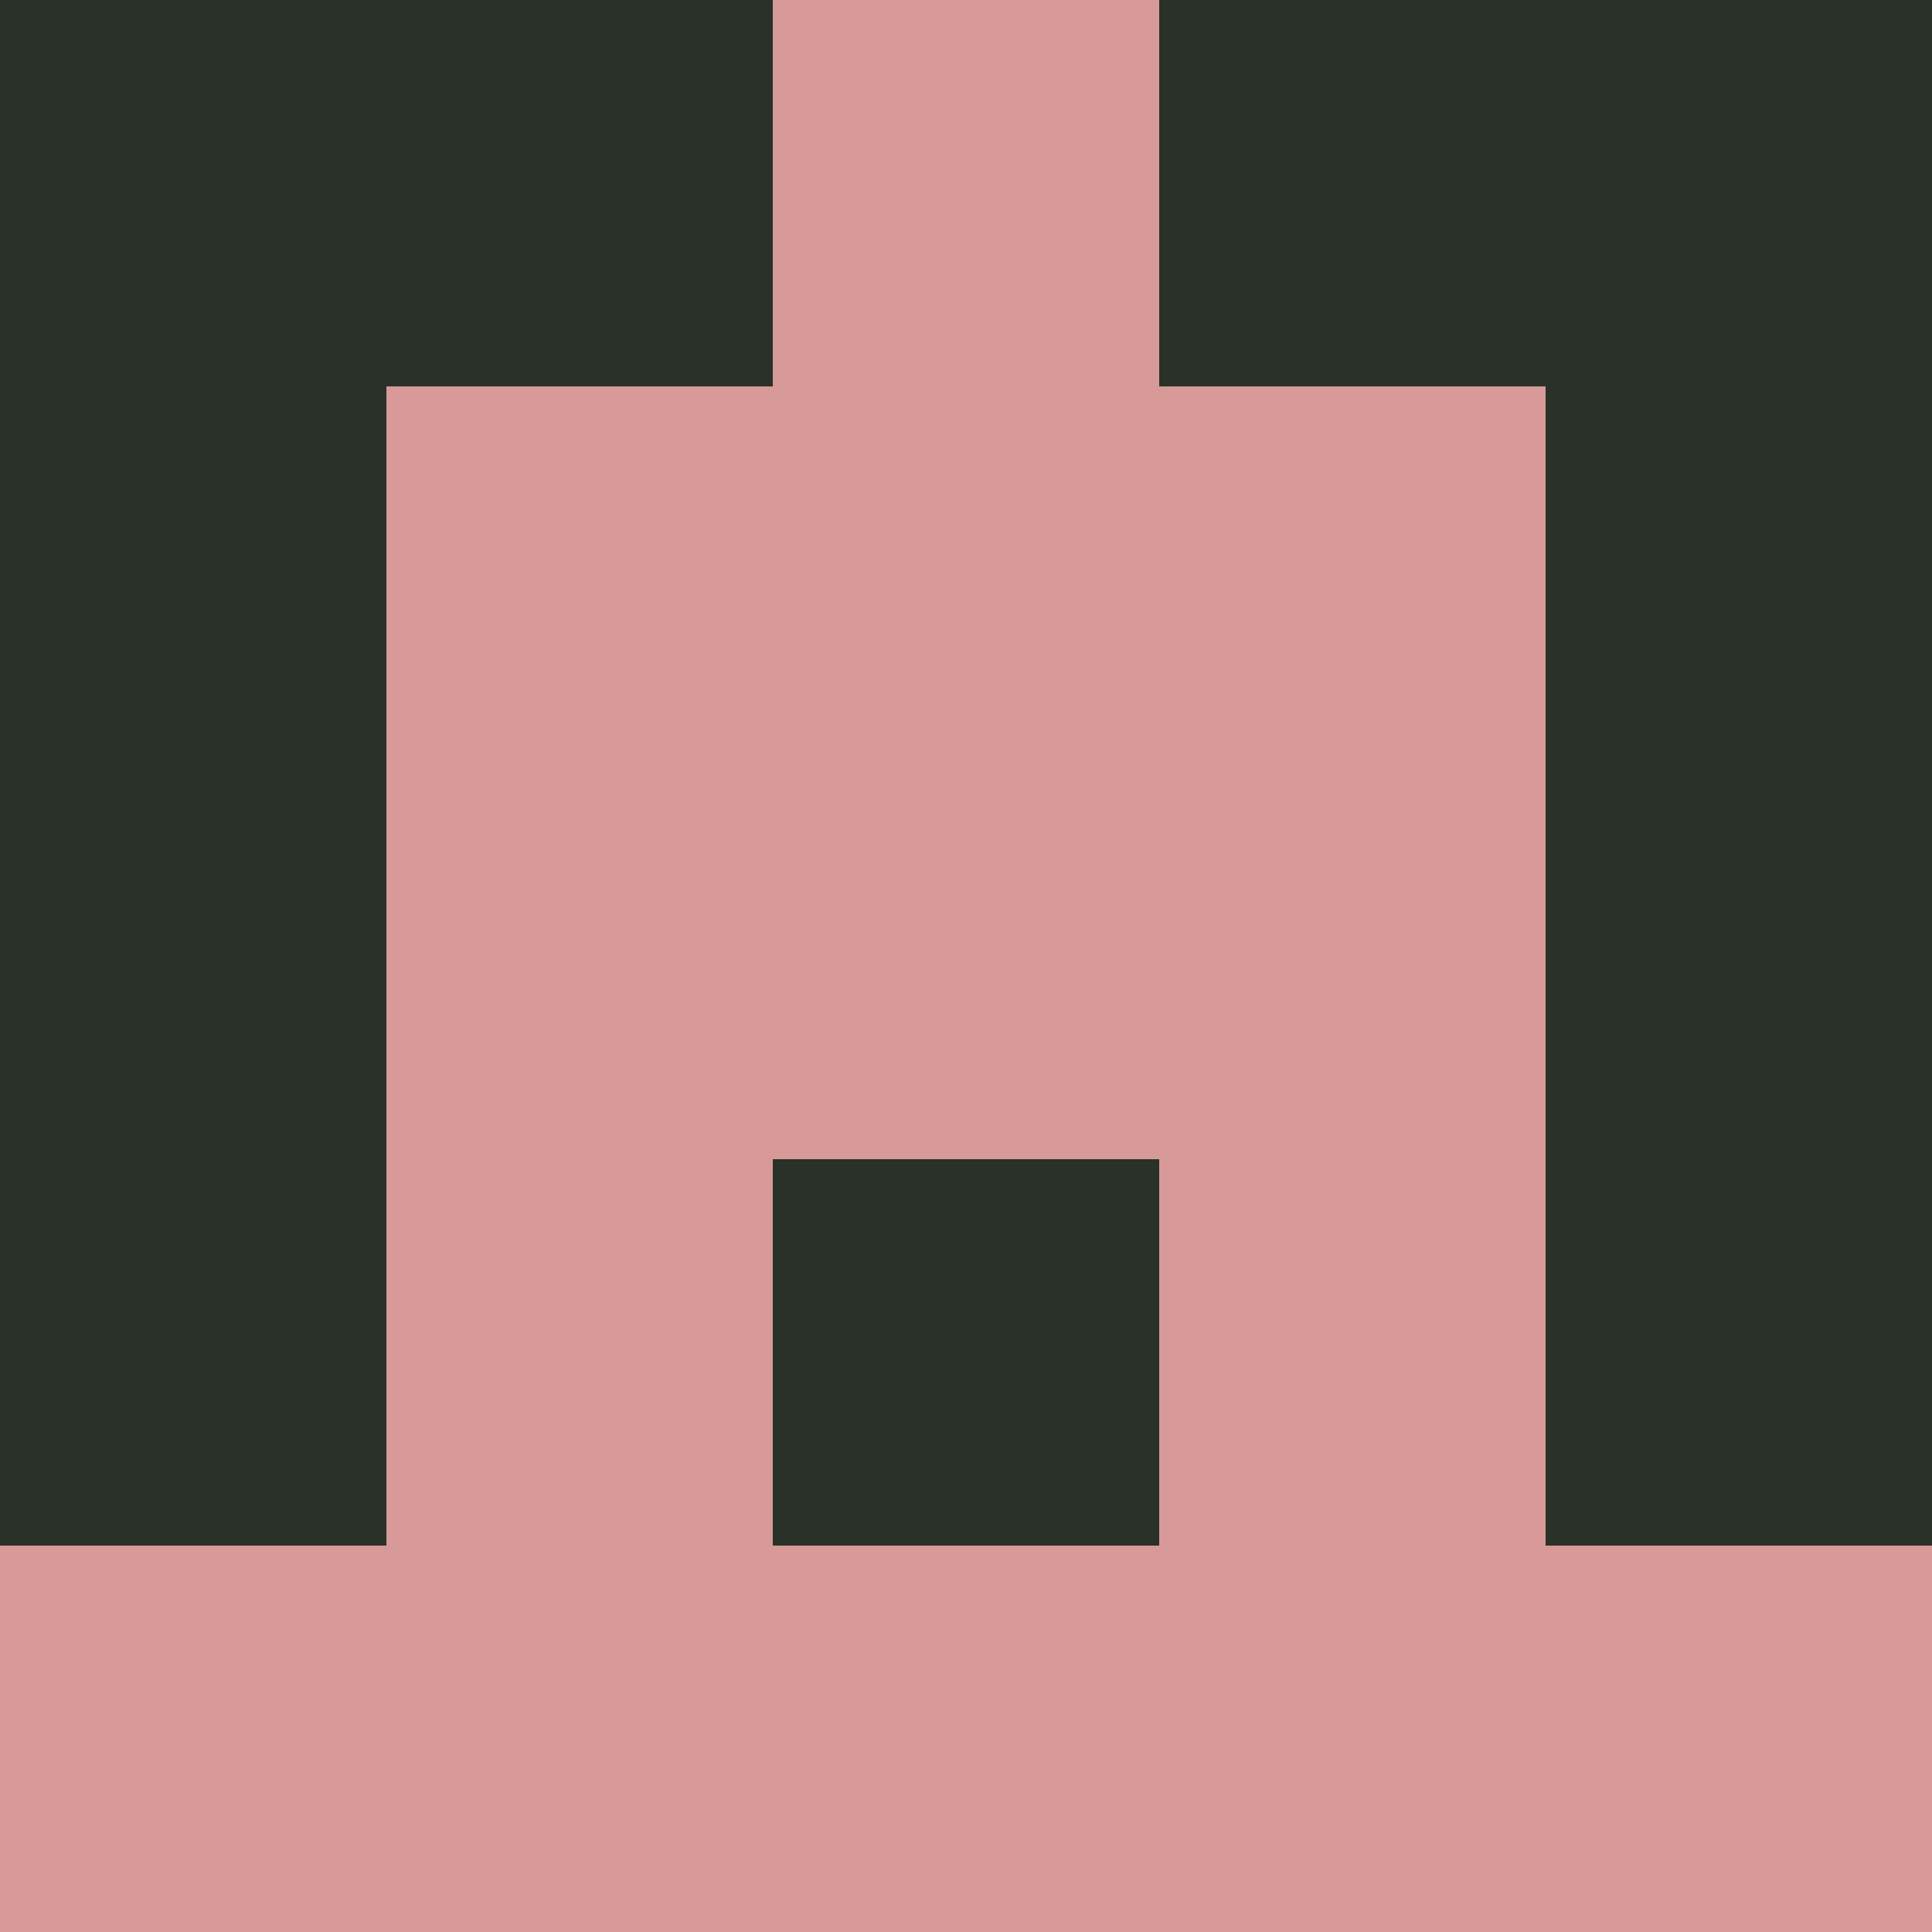 <?xml version="1.0" encoding="utf-8"?>
<!DOCTYPE svg PUBLIC "-//W3C//DTD SVG 20010904//EN"
        "http://www.w3.org/TR/2001/REC-SVG-20010904/DTD/svg10.dtd">

<svg width="400" height="400" viewBox="0 0 5 5"
    xmlns="http://www.w3.org/2000/svg"
    xmlns:xlink="http://www.w3.org/1999/xlink">
            <rect x="0" y="0" width="1" height="1" fill="#2A3128" />
        <rect x="0" y="1" width="1" height="1" fill="#2A3128" />
        <rect x="0" y="2" width="1" height="1" fill="#2A3128" />
        <rect x="0" y="3" width="1" height="1" fill="#2A3128" />
        <rect x="0" y="4" width="1" height="1" fill="#D79A98" />
                <rect x="1" y="0" width="1" height="1" fill="#2A3128" />
        <rect x="1" y="1" width="1" height="1" fill="#D79A98" />
        <rect x="1" y="2" width="1" height="1" fill="#D79A98" />
        <rect x="1" y="3" width="1" height="1" fill="#D79A98" />
        <rect x="1" y="4" width="1" height="1" fill="#D79A98" />
                <rect x="2" y="0" width="1" height="1" fill="#D79A98" />
        <rect x="2" y="1" width="1" height="1" fill="#D79A98" />
        <rect x="2" y="2" width="1" height="1" fill="#D79A98" />
        <rect x="2" y="3" width="1" height="1" fill="#2A3128" />
        <rect x="2" y="4" width="1" height="1" fill="#D79A98" />
                <rect x="3" y="0" width="1" height="1" fill="#2A3128" />
        <rect x="3" y="1" width="1" height="1" fill="#D79A98" />
        <rect x="3" y="2" width="1" height="1" fill="#D79A98" />
        <rect x="3" y="3" width="1" height="1" fill="#D79A98" />
        <rect x="3" y="4" width="1" height="1" fill="#D79A98" />
                <rect x="4" y="0" width="1" height="1" fill="#2A3128" />
        <rect x="4" y="1" width="1" height="1" fill="#2A3128" />
        <rect x="4" y="2" width="1" height="1" fill="#2A3128" />
        <rect x="4" y="3" width="1" height="1" fill="#2A3128" />
        <rect x="4" y="4" width="1" height="1" fill="#D79A98" />
        
</svg>


